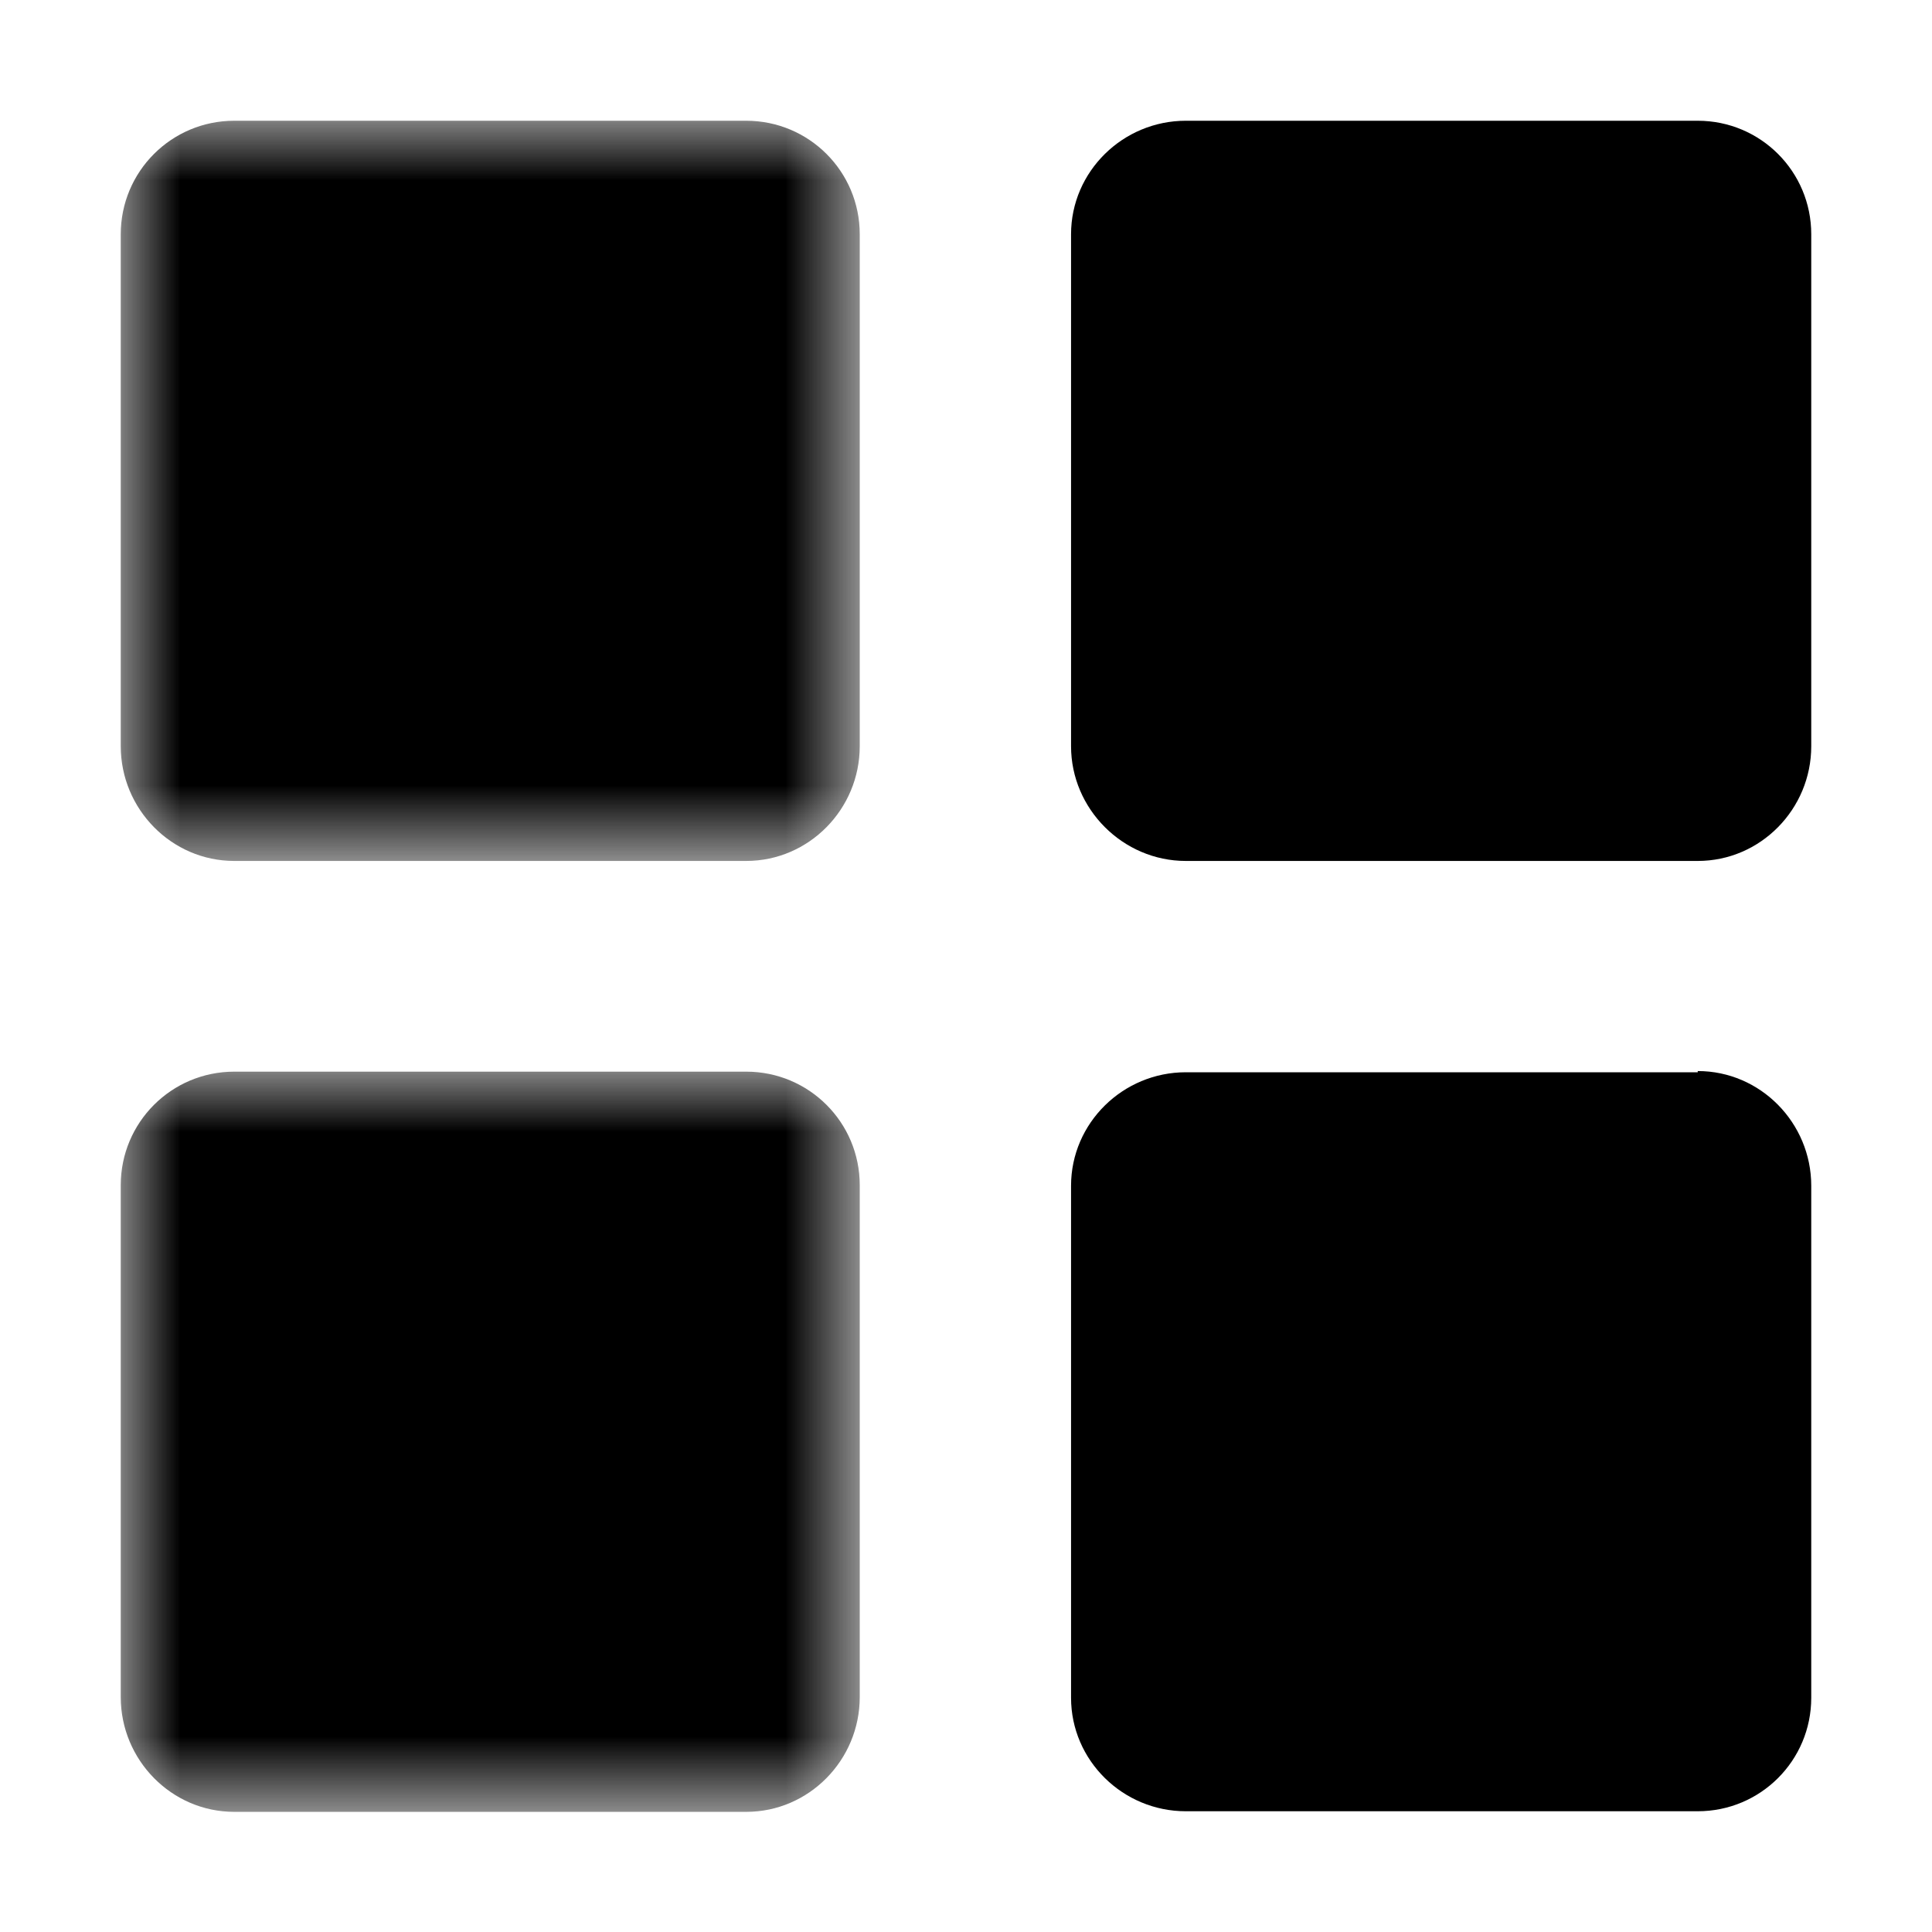 <svg width="16" height="16" viewBox="0 0 16 16" xmlns="http://www.w3.org/2000/svg" xmlns:xlink="http://www.w3.org/1999/xlink"><title>grid--small</title><defs><path id="a" d="M0 0h6.12v6.13H0z"/><path id="c" d="M0 0h6.12v6.13H0z"/></defs><g fill-rule="evenodd"><g transform="translate(1 1)"><mask id="b"><use xlink:href="#a"/></mask><path d="M5.18 0H.94C.42 0 0 .42 0 .94v4.24c0 .52.42.95.94.95h4.24c.52 0 .94-.43.94-.95V.94C6.12.42 5.7 0 5.18 0" mask="url(#b)"/></g><path d="M14.06 1H9.82c-.52 0-.95.42-.95.94v4.24c0 .52.43.95.95.95h4.24c.52 0 .94-.43.94-.95V1.94c0-.52-.42-.94-.94-.94"/><g transform="translate(1 8.875)"><mask id="d"><use xlink:href="#c"/></mask><path d="M5.18 0H.94C.42 0 0 .42 0 .94v4.24c0 .52.42.95.94.95h4.24c.52 0 .94-.43.94-.95V.94C6.12.42 5.7 0 5.18 0" mask="url(#d)"/></g><path d="M14.06 8.88H9.82c-.52 0-.95.42-.95.94v4.24c0 .52.43.94.95.94h4.24c.52 0 .94-.42.94-.94V9.82c0-.52-.42-.95-.94-.95"/></g></svg>